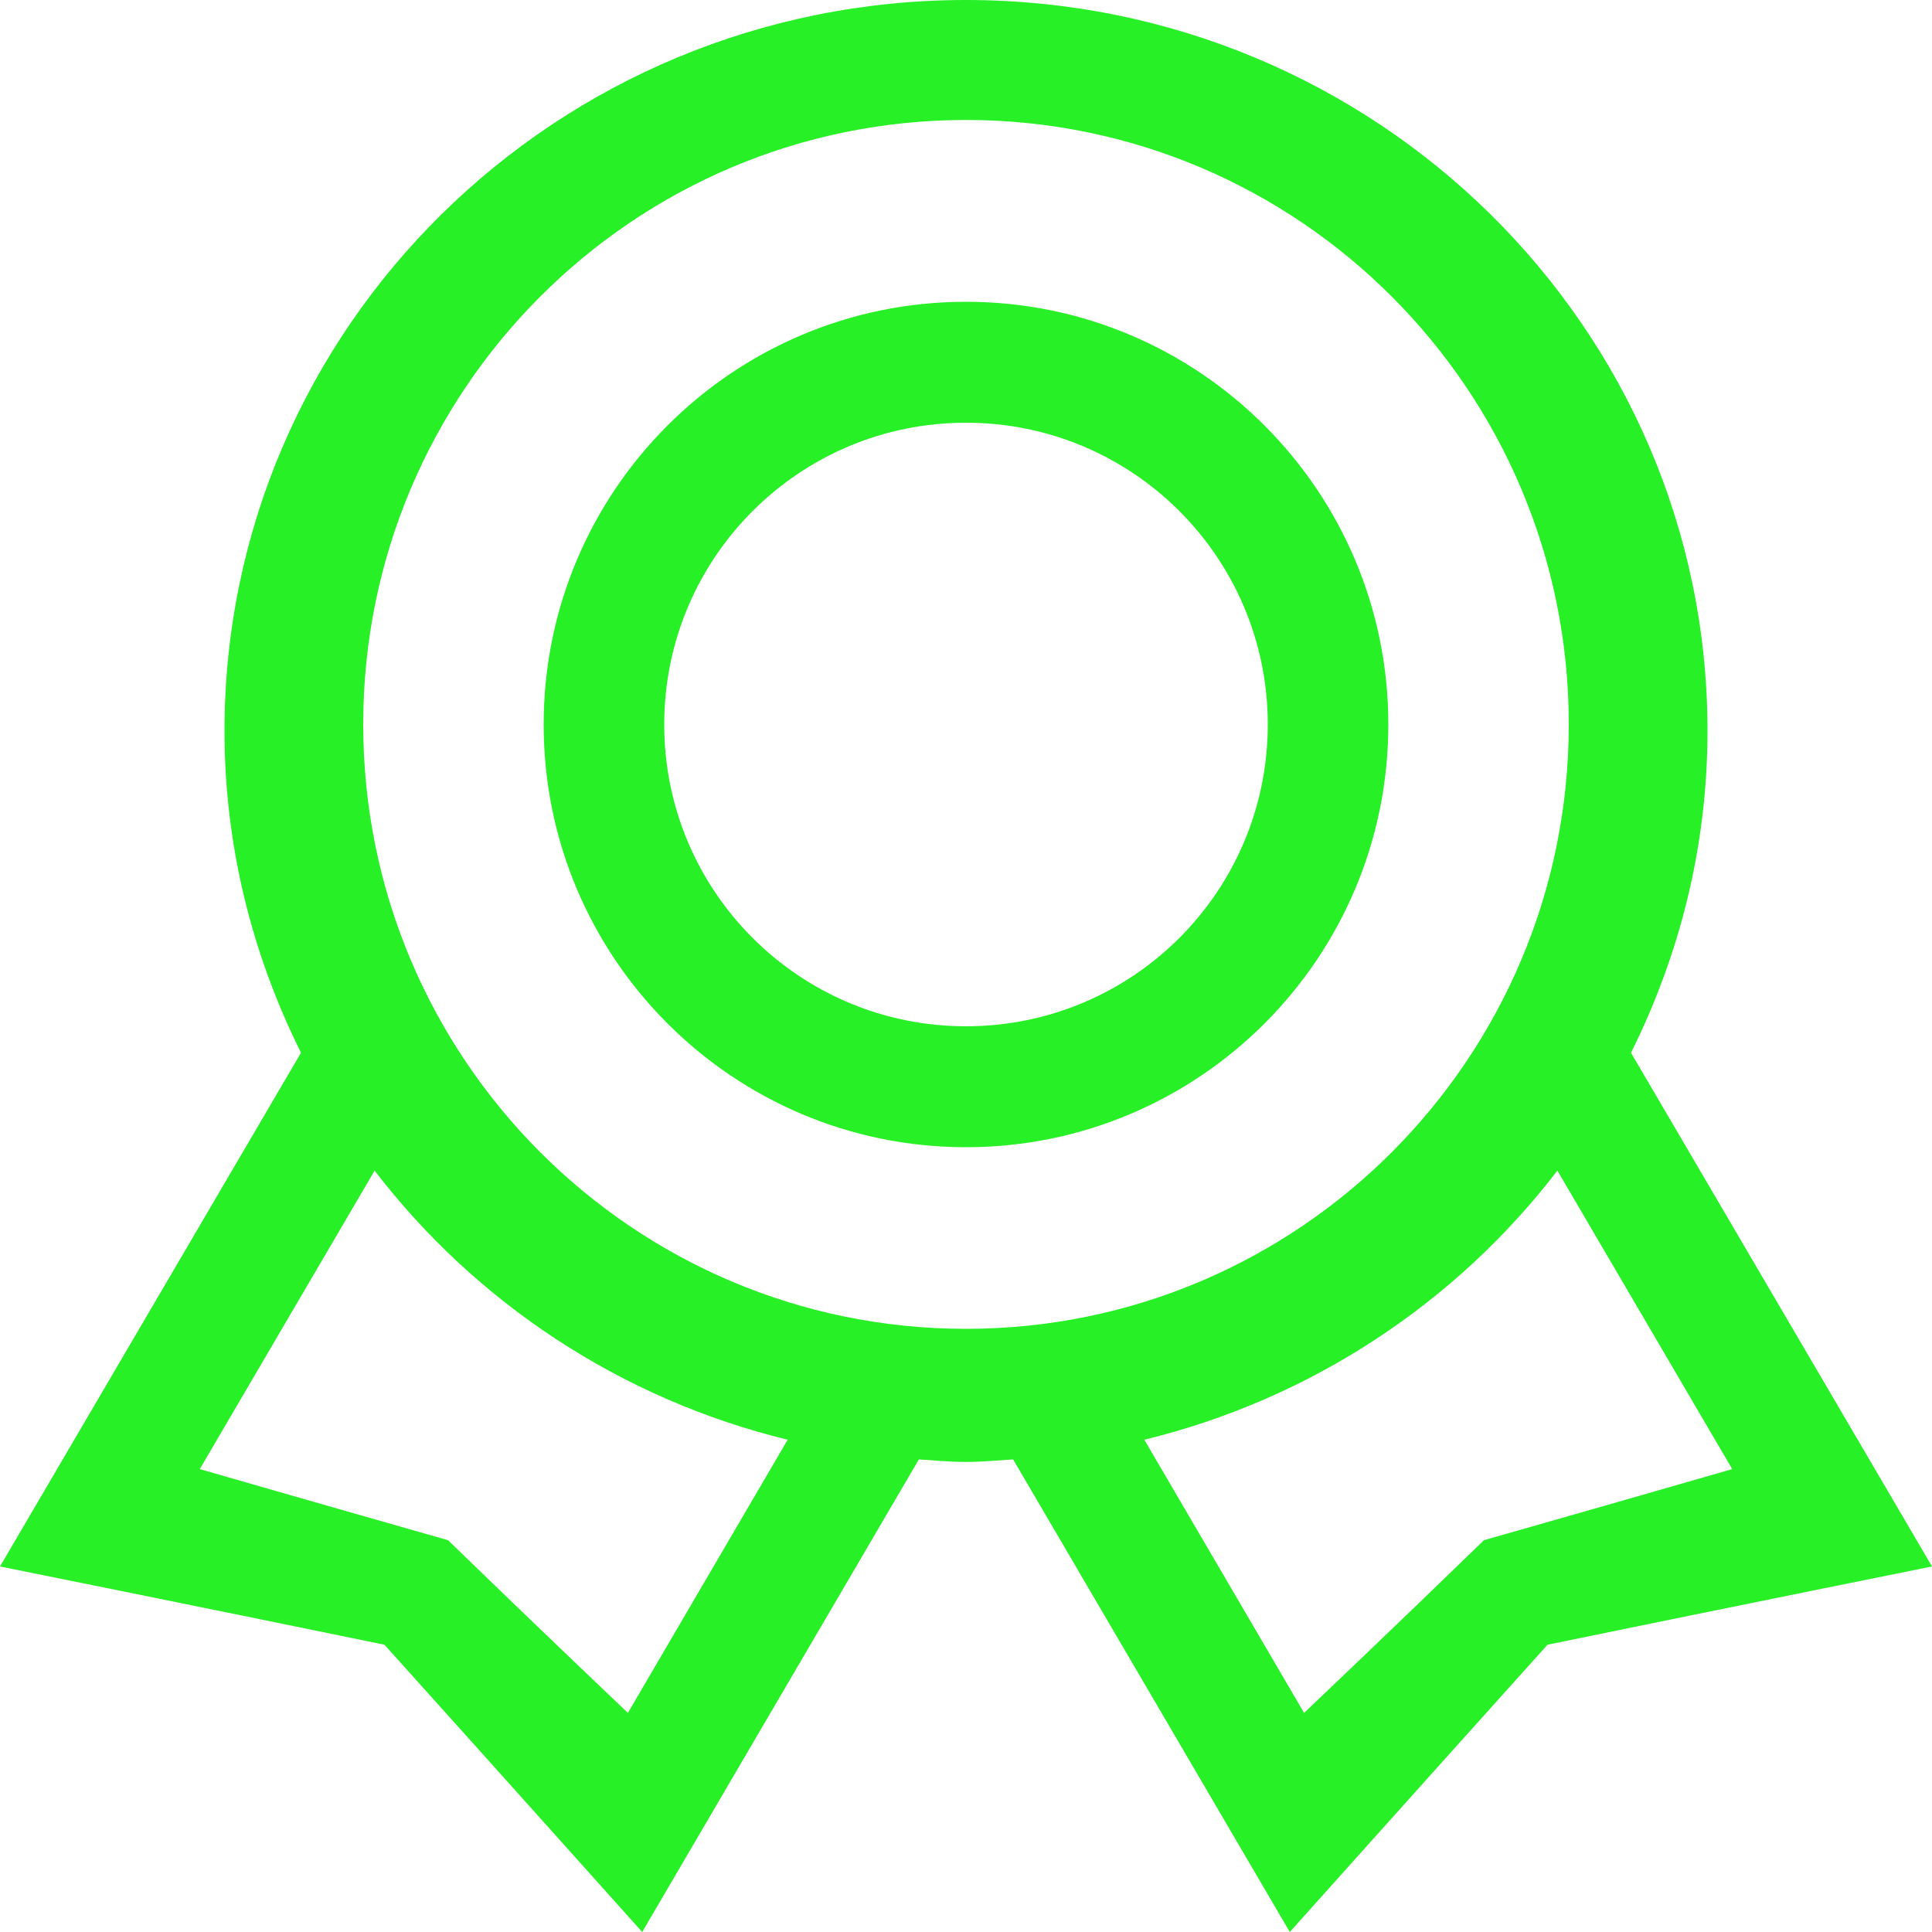 <?xml version="1.0" encoding="UTF-8"?>
<svg width="10px" height="10px" viewBox="0 0 10 10" version="1.1" xmlns="http://www.w3.org/2000/svg" xmlns:xlink="http://www.w3.org/1999/xlink">
    <!-- Generator: Sketch 48.2 (47327) - http://www.bohemiancoding.com/sketch -->
    <title>welcome message icon mini</title>
    <desc>Created with Sketch.</desc>
    <defs></defs>
    <g id="Build-Home" stroke="none" stroke-width="1" fill="none" fill-rule="evenodd" transform="translate(-500, -244)">
        <g id="Top" transform="translate(220, 130)" fill="#27F027">
            <g id="step-2" transform="translate(280, 20)">
                <g id="Welcome-Message" transform="translate(0, 90)">
                    <g id="welcome-message-icon-mini" transform="translate(0, 4)">
                        <path d="M7.681,7.972 C7.23,8.41 6.75,8.866 6.75,8.866 L5.923,7.452 C6.789,7.241 7.539,6.74 8.061,6.059 L8.966,7.604 C8.966,7.604 8.321,7.79 7.681,7.972 L7.681,7.972 Z M5,6.878 C3.277,6.878 1.88,5.477 1.88,3.749 C1.88,2.022 3.277,0.621 5,0.621 C6.723,0.621 8.12,2.022 8.12,3.749 C8.12,5.477 6.723,6.878 5,6.878 L5,6.878 Z M3.25,8.866 C3.25,8.866 2.77,8.41 2.319,7.972 C1.679,7.79 1.034,7.604 1.034,7.604 L1.939,6.059 C2.461,6.74 3.211,7.241 4.077,7.452 L3.25,8.866 L3.25,8.866 Z M8.442,5.449 C8.693,4.945 8.838,4.382 8.838,3.783 C8.838,1.694 7.119,0 5,0 C2.881,0 1.162,1.694 1.162,3.783 C1.162,4.382 1.307,4.945 1.558,5.449 L0,8.108 C0,8.108 0.988,8.307 1.99,8.513 C2.659,9.257 3.324,10 3.324,10 L4.756,7.554 C4.837,7.559 4.918,7.567 5,7.567 C5.082,7.567 5.163,7.559 5.244,7.554 L6.676,10 C6.676,10 7.341,9.257 8.01,8.513 C9.012,8.307 10,8.108 10,8.108 L8.442,5.449 L8.442,5.449 Z M5,5.312 C4.137,5.312 3.438,4.613 3.438,3.75 C3.438,2.887 4.137,2.188 5,2.188 C5.863,2.188 6.562,2.887 6.562,3.75 C6.562,4.613 5.863,5.312 5,5.312 L5,5.312 Z M5,1.562 C3.793,1.562 2.814,2.542 2.814,3.75 C2.814,4.958 3.793,5.938 5,5.938 C6.207,5.938 7.186,4.958 7.186,3.75 C7.186,2.542 6.207,1.562 5,1.562 L5,1.562 Z"></path>
                    </g>
                </g>
            </g>
        </g>
    </g>
</svg>
